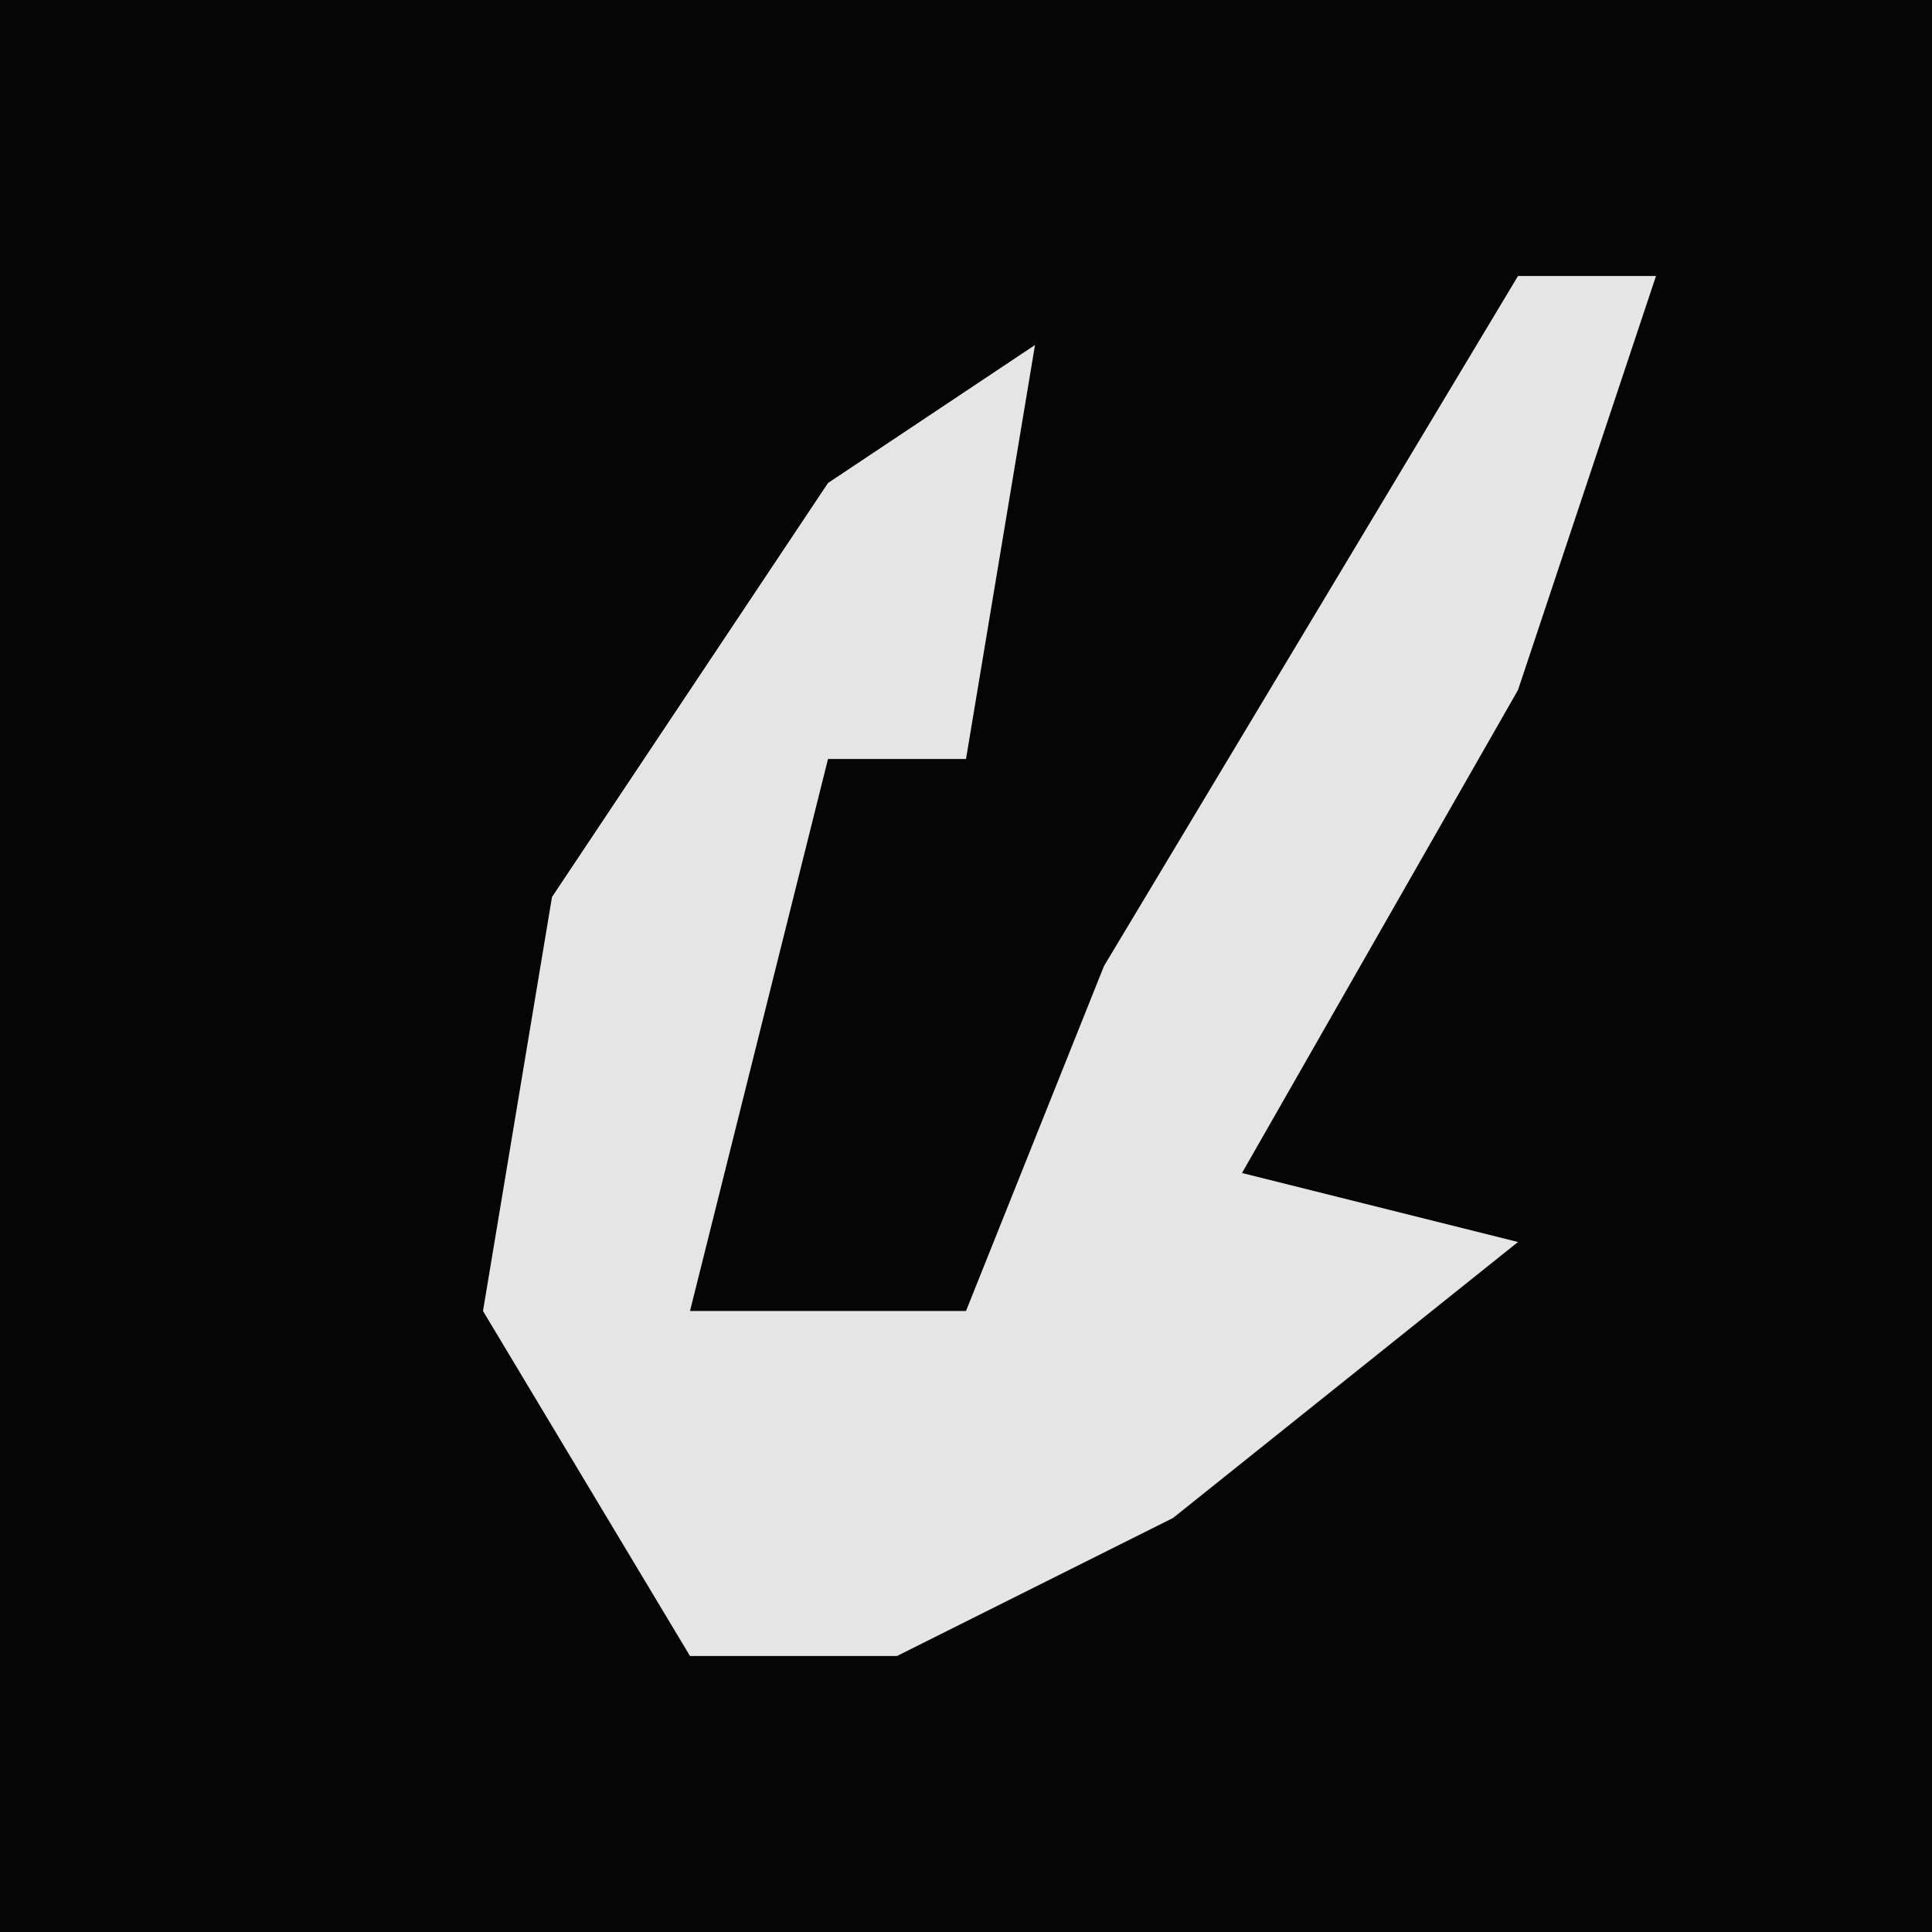<?xml version="1.0" encoding="UTF-8"?>
<svg version="1.1" xmlns="http://www.w3.org/2000/svg" width="28" height="28">
<path d="M0,0 L28,0 L28,28 L0,28 Z " fill="#050505" transform="translate(0,0)"/>
<path d="M0,0 L2,0 L0,6 L-4,13 L0,14 L-5,18 L-9,20 L-12,20 L-15,15 L-14,9 L-10,3 L-7,1 L-8,7 L-10,7 L-12,15 L-8,15 L-6,10 Z " fill="#E5E5E5" transform="translate(22,4)"/>
</svg>
